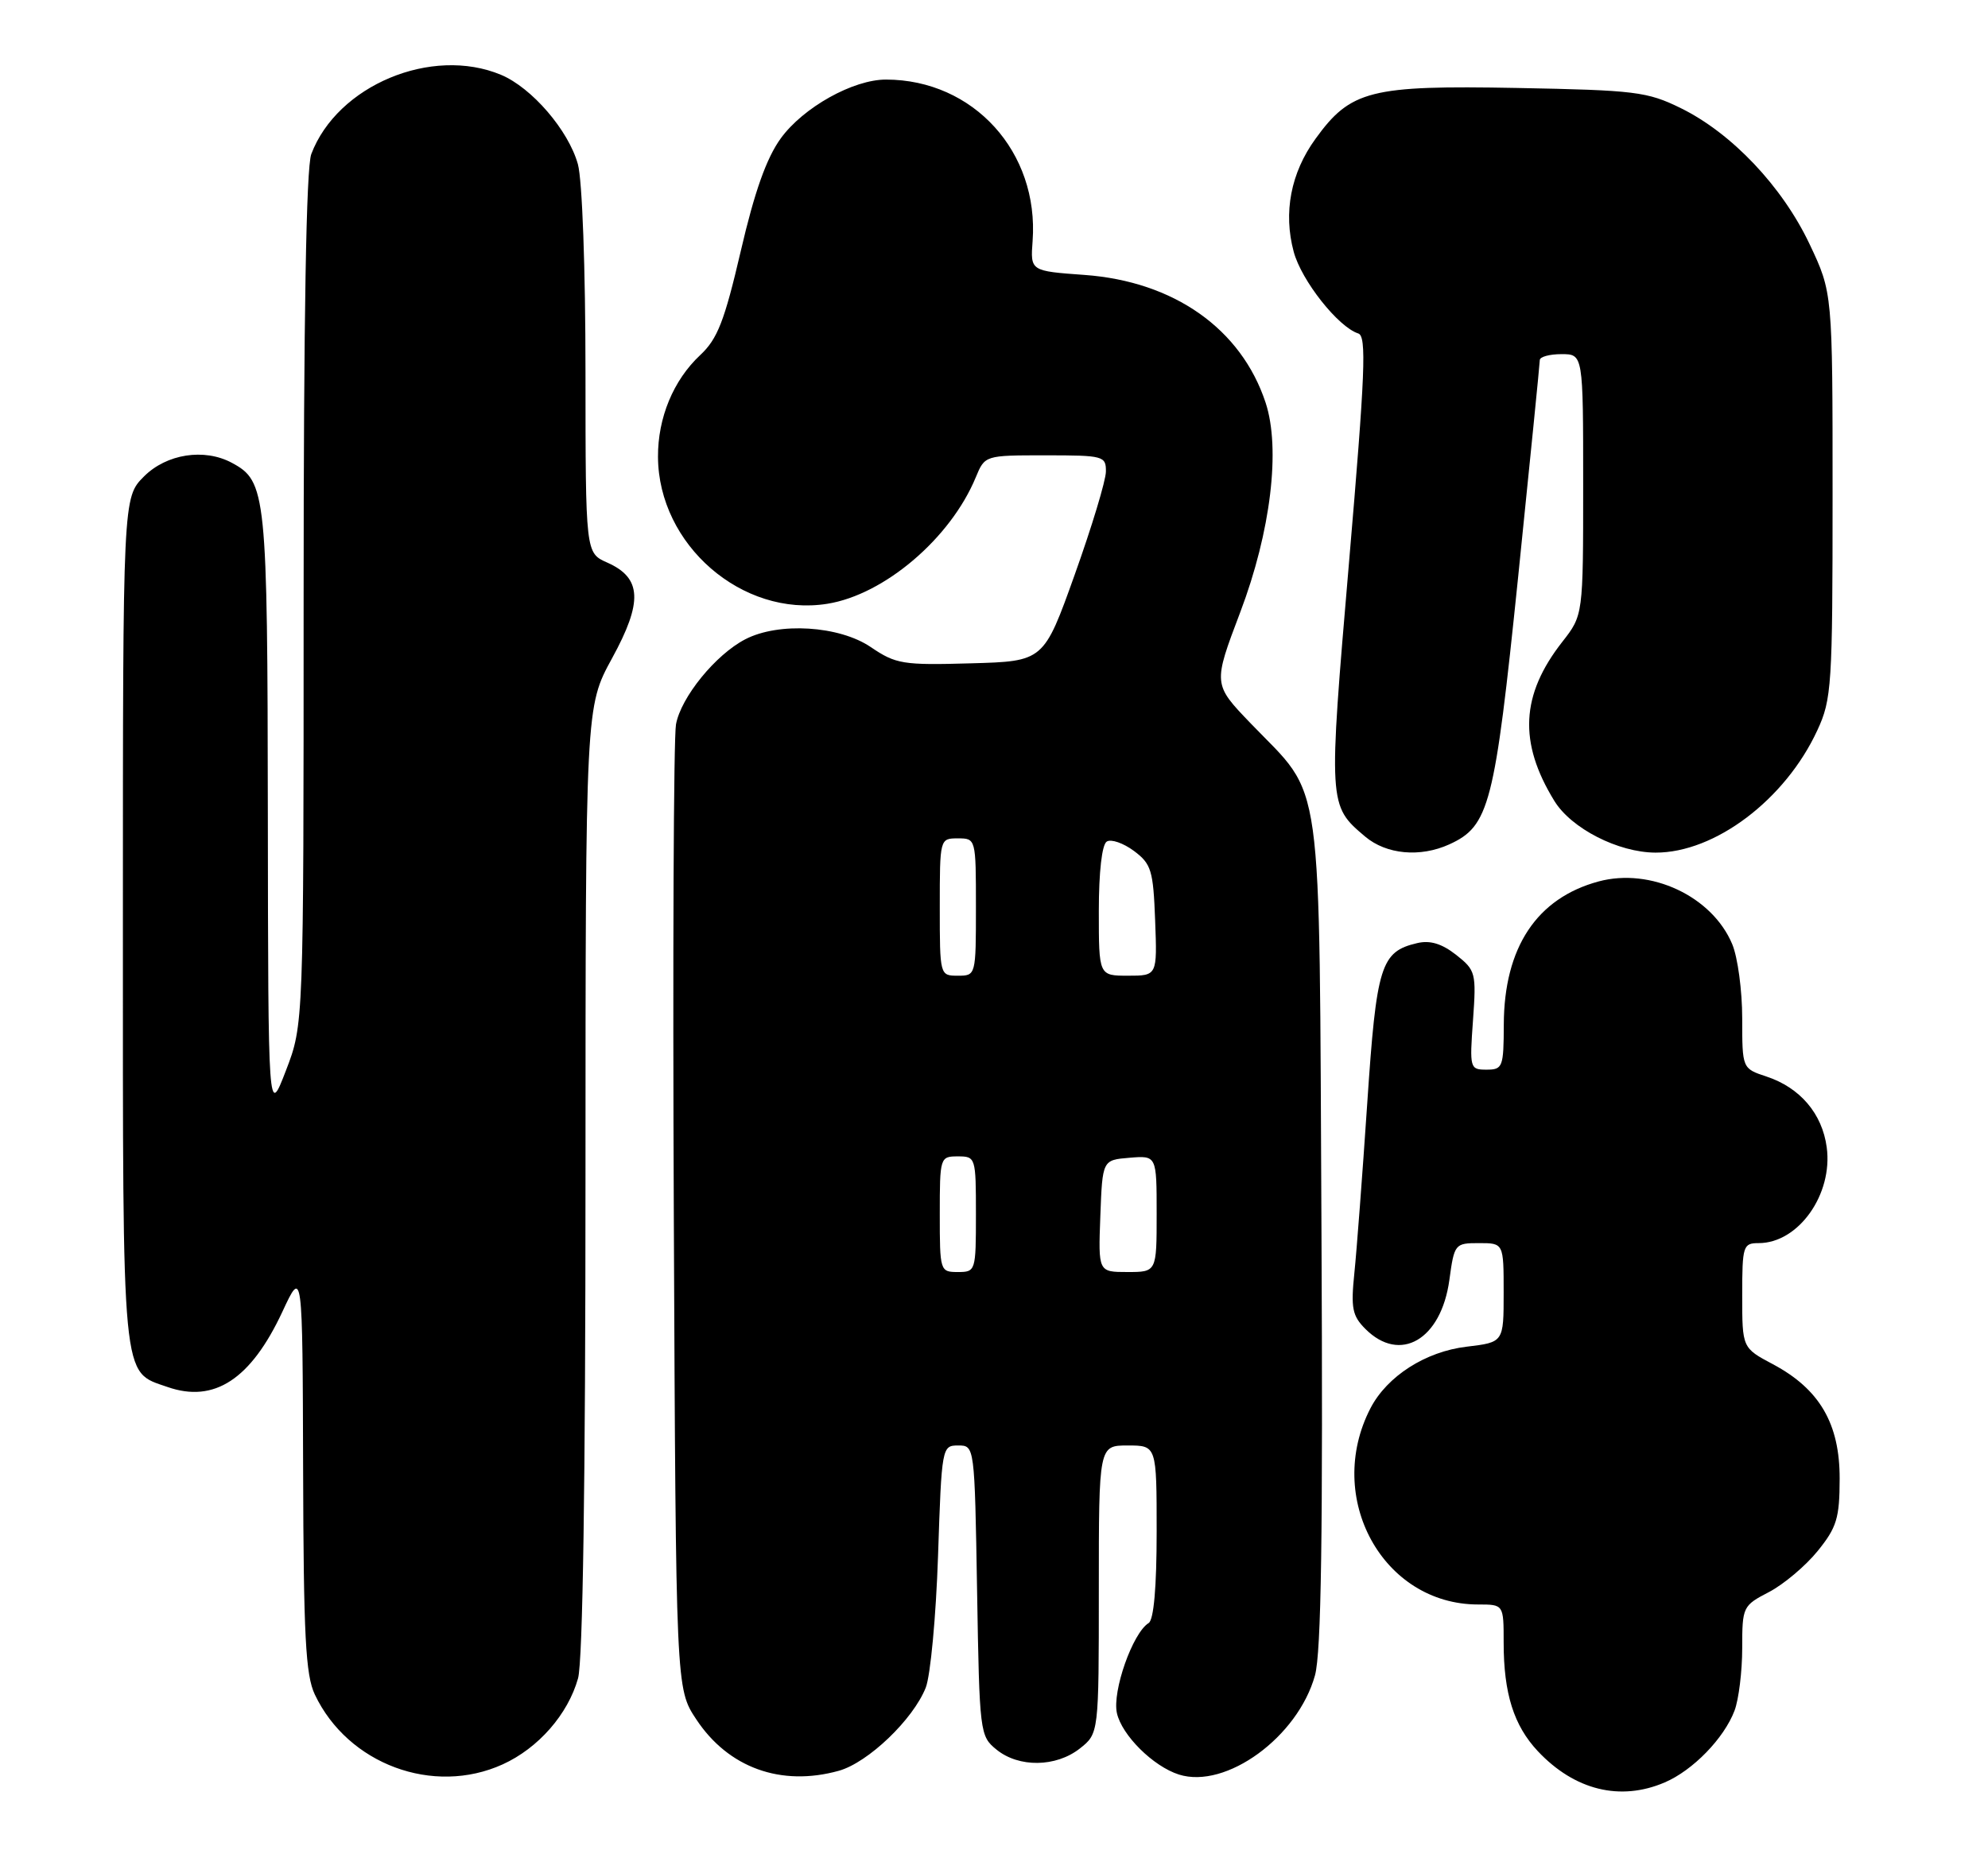 <?xml version="1.0" encoding="UTF-8" standalone="no"?>
<!DOCTYPE svg PUBLIC "-//W3C//DTD SVG 1.1//EN" "http://www.w3.org/Graphics/SVG/1.1/DTD/svg11.dtd" >
<svg xmlns="http://www.w3.org/2000/svg" xmlns:xlink="http://www.w3.org/1999/xlink" version="1.1" viewBox="0 0 275 256">
 <g >
 <path fill="currentColor"
d=" M 230.28 246.62 C 234.17 244.96 238.49 240.52 239.94 236.68 C 240.52 235.14 241.00 231.24 241.00 228.03 C 241.00 222.32 241.08 222.16 244.70 220.28 C 246.73 219.22 249.76 216.67 251.43 214.61 C 254.08 211.34 254.47 210.06 254.48 204.61 C 254.50 196.99 251.71 192.20 245.25 188.76 C 241.00 186.50 241.00 186.50 241.00 179.25 C 241.00 172.37 241.12 172.00 243.28 172.00 C 248.78 172.00 253.57 165.25 252.69 158.74 C 252.07 154.09 249.00 150.48 244.35 148.95 C 241.00 147.84 241.00 147.84 241.00 140.89 C 241.00 137.07 240.38 132.45 239.62 130.64 C 236.85 124.01 228.34 120.02 221.13 121.96 C 212.58 124.27 208.06 131.09 208.02 141.75 C 208.00 147.65 207.87 148.00 205.63 148.00 C 203.33 148.00 203.28 147.82 203.76 141.17 C 204.23 134.60 204.13 134.25 201.42 132.11 C 199.44 130.56 197.82 130.07 196.04 130.49 C 191.00 131.67 190.41 133.56 189.13 152.66 C 188.47 162.47 187.67 173.04 187.35 176.13 C 186.85 180.99 187.06 182.06 188.88 183.88 C 193.68 188.68 199.35 185.37 200.49 177.11 C 201.17 172.10 201.26 172.00 204.59 172.00 C 208.00 172.00 208.00 172.00 208.00 178.86 C 208.00 185.72 208.00 185.72 202.89 186.33 C 197.20 187.00 191.88 190.41 189.58 194.84 C 183.18 207.22 191.28 222.00 204.47 222.00 C 208.00 222.00 208.00 222.00 208.00 227.26 C 208.00 234.31 209.40 238.75 212.73 242.30 C 217.81 247.70 224.12 249.26 230.28 246.62 Z  M 69.54 244.12 C 74.47 241.88 78.57 237.19 79.96 232.22 C 80.62 229.84 80.99 205.02 80.99 163.14 C 81.00 97.79 81.00 97.79 84.66 91.09 C 88.95 83.26 88.78 79.96 84.00 77.84 C 81.00 76.51 81.00 76.51 80.99 51.51 C 80.99 37.14 80.54 24.89 79.94 22.72 C 78.63 18.02 73.57 12.14 69.30 10.35 C 59.72 6.35 46.66 11.81 43.06 21.32 C 42.36 23.19 42.00 43.82 42.00 82.94 C 42.00 141.76 42.00 141.76 39.55 148.13 C 37.10 154.50 37.10 154.50 37.05 112.70 C 37.00 68.15 36.84 66.59 32.06 64.03 C 28.25 61.99 23.04 62.80 19.92 65.92 C 17.00 68.85 17.00 68.85 17.00 127.46 C 17.00 192.04 16.77 189.68 23.18 191.91 C 29.64 194.16 34.70 190.84 39.06 181.50 C 41.85 175.50 41.85 175.50 41.93 203.35 C 41.99 226.29 42.27 231.77 43.55 234.46 C 48.12 244.10 59.93 248.49 69.54 244.12 Z  M 116.03 245.01 C 120.08 243.88 126.32 237.91 128.06 233.50 C 128.71 231.85 129.48 223.64 129.76 215.25 C 130.26 200.20 130.30 200.00 132.54 200.00 C 134.82 200.00 134.82 200.00 135.16 220.09 C 135.49 239.80 135.54 240.21 137.86 242.09 C 140.95 244.59 146.07 244.52 149.37 241.93 C 152.00 239.85 152.00 239.85 152.00 219.93 C 152.00 200.00 152.00 200.00 156.00 200.00 C 160.00 200.00 160.00 200.00 160.00 211.94 C 160.00 219.63 159.60 224.13 158.89 224.57 C 156.68 225.93 153.84 234.00 154.50 237.02 C 155.18 240.09 159.52 244.40 163.08 245.53 C 169.59 247.59 179.54 240.33 181.90 231.81 C 182.77 228.65 183.01 212.35 182.80 170.50 C 182.46 105.40 183.20 110.70 173.00 100.08 C 167.79 94.66 167.79 94.66 171.57 84.69 C 175.79 73.55 177.17 62.08 175.07 55.71 C 171.70 45.50 162.40 38.94 150.02 38.04 C 142.53 37.50 142.53 37.50 142.84 33.35 C 143.74 21.03 134.66 11.03 122.57 11.01 C 118.02 11.00 111.11 14.86 108.00 19.15 C 106.02 21.89 104.38 26.51 102.47 34.74 C 100.21 44.44 99.25 46.90 96.86 49.13 C 93.15 52.60 90.99 57.80 91.02 63.22 C 91.08 75.38 102.67 85.43 114.45 83.54 C 122.33 82.28 131.49 74.48 134.98 66.04 C 136.24 63.00 136.24 63.00 144.62 63.00 C 152.65 63.00 153.00 63.09 152.98 65.25 C 152.97 66.49 151.03 72.90 148.67 79.50 C 144.38 91.50 144.38 91.50 134.29 91.78 C 124.89 92.05 123.93 91.89 120.45 89.53 C 116.09 86.57 107.73 86.05 103.10 88.45 C 98.99 90.57 94.19 96.48 93.51 100.23 C 93.18 102.03 93.05 132.78 93.21 168.57 C 93.50 233.65 93.50 233.65 96.32 237.90 C 100.75 244.60 108.04 247.23 116.03 245.01 Z  M 200.48 116.83 C 206.02 114.30 206.75 111.47 209.99 79.97 C 211.64 63.84 213.00 50.27 213.00 49.82 C 213.00 49.37 214.35 49.00 216.00 49.00 C 219.00 49.00 219.00 49.00 219.00 67.06 C 219.00 85.12 219.00 85.12 216.11 88.81 C 210.37 96.14 210.04 102.72 215.01 110.81 C 217.35 114.63 223.85 117.95 229.00 117.97 C 237.22 118.00 246.96 110.64 251.39 101.05 C 253.38 96.77 253.50 94.86 253.50 68.50 C 253.50 40.50 253.50 40.50 250.31 33.76 C 246.54 25.80 239.55 18.42 232.50 14.96 C 227.86 12.68 226.21 12.48 209.82 12.17 C 189.57 11.79 186.83 12.48 181.97 19.21 C 178.55 23.92 177.50 29.42 178.96 34.84 C 180.03 38.82 185.11 45.25 187.89 46.14 C 189.06 46.52 188.85 51.57 186.61 77.81 C 183.74 111.44 183.74 111.43 188.84 115.75 C 191.78 118.23 196.45 118.66 200.48 116.83 Z  M 130.00 168.00 C 130.00 160.13 130.04 160.00 132.50 160.00 C 134.96 160.00 135.00 160.13 135.00 168.00 C 135.00 175.87 134.96 176.00 132.50 176.00 C 130.04 176.00 130.00 175.87 130.00 168.00 Z  M 152.21 168.25 C 152.50 160.50 152.50 160.50 156.25 160.19 C 160.00 159.88 160.00 159.88 160.00 167.94 C 160.00 176.00 160.00 176.00 155.96 176.00 C 151.92 176.00 151.92 176.00 152.21 168.25 Z  M 130.00 125.50 C 130.00 116.03 130.01 116.00 132.50 116.00 C 134.99 116.00 135.00 116.03 135.00 125.50 C 135.00 134.97 134.99 135.00 132.50 135.00 C 130.01 135.00 130.00 134.97 130.00 125.50 Z  M 152.00 126.06 C 152.00 120.64 152.43 116.85 153.10 116.44 C 153.70 116.06 155.39 116.65 156.85 117.73 C 159.26 119.53 159.53 120.41 159.79 127.35 C 160.08 135.00 160.08 135.00 156.04 135.00 C 152.00 135.00 152.00 135.00 152.00 126.06 Z "/>
</g>
</svg>